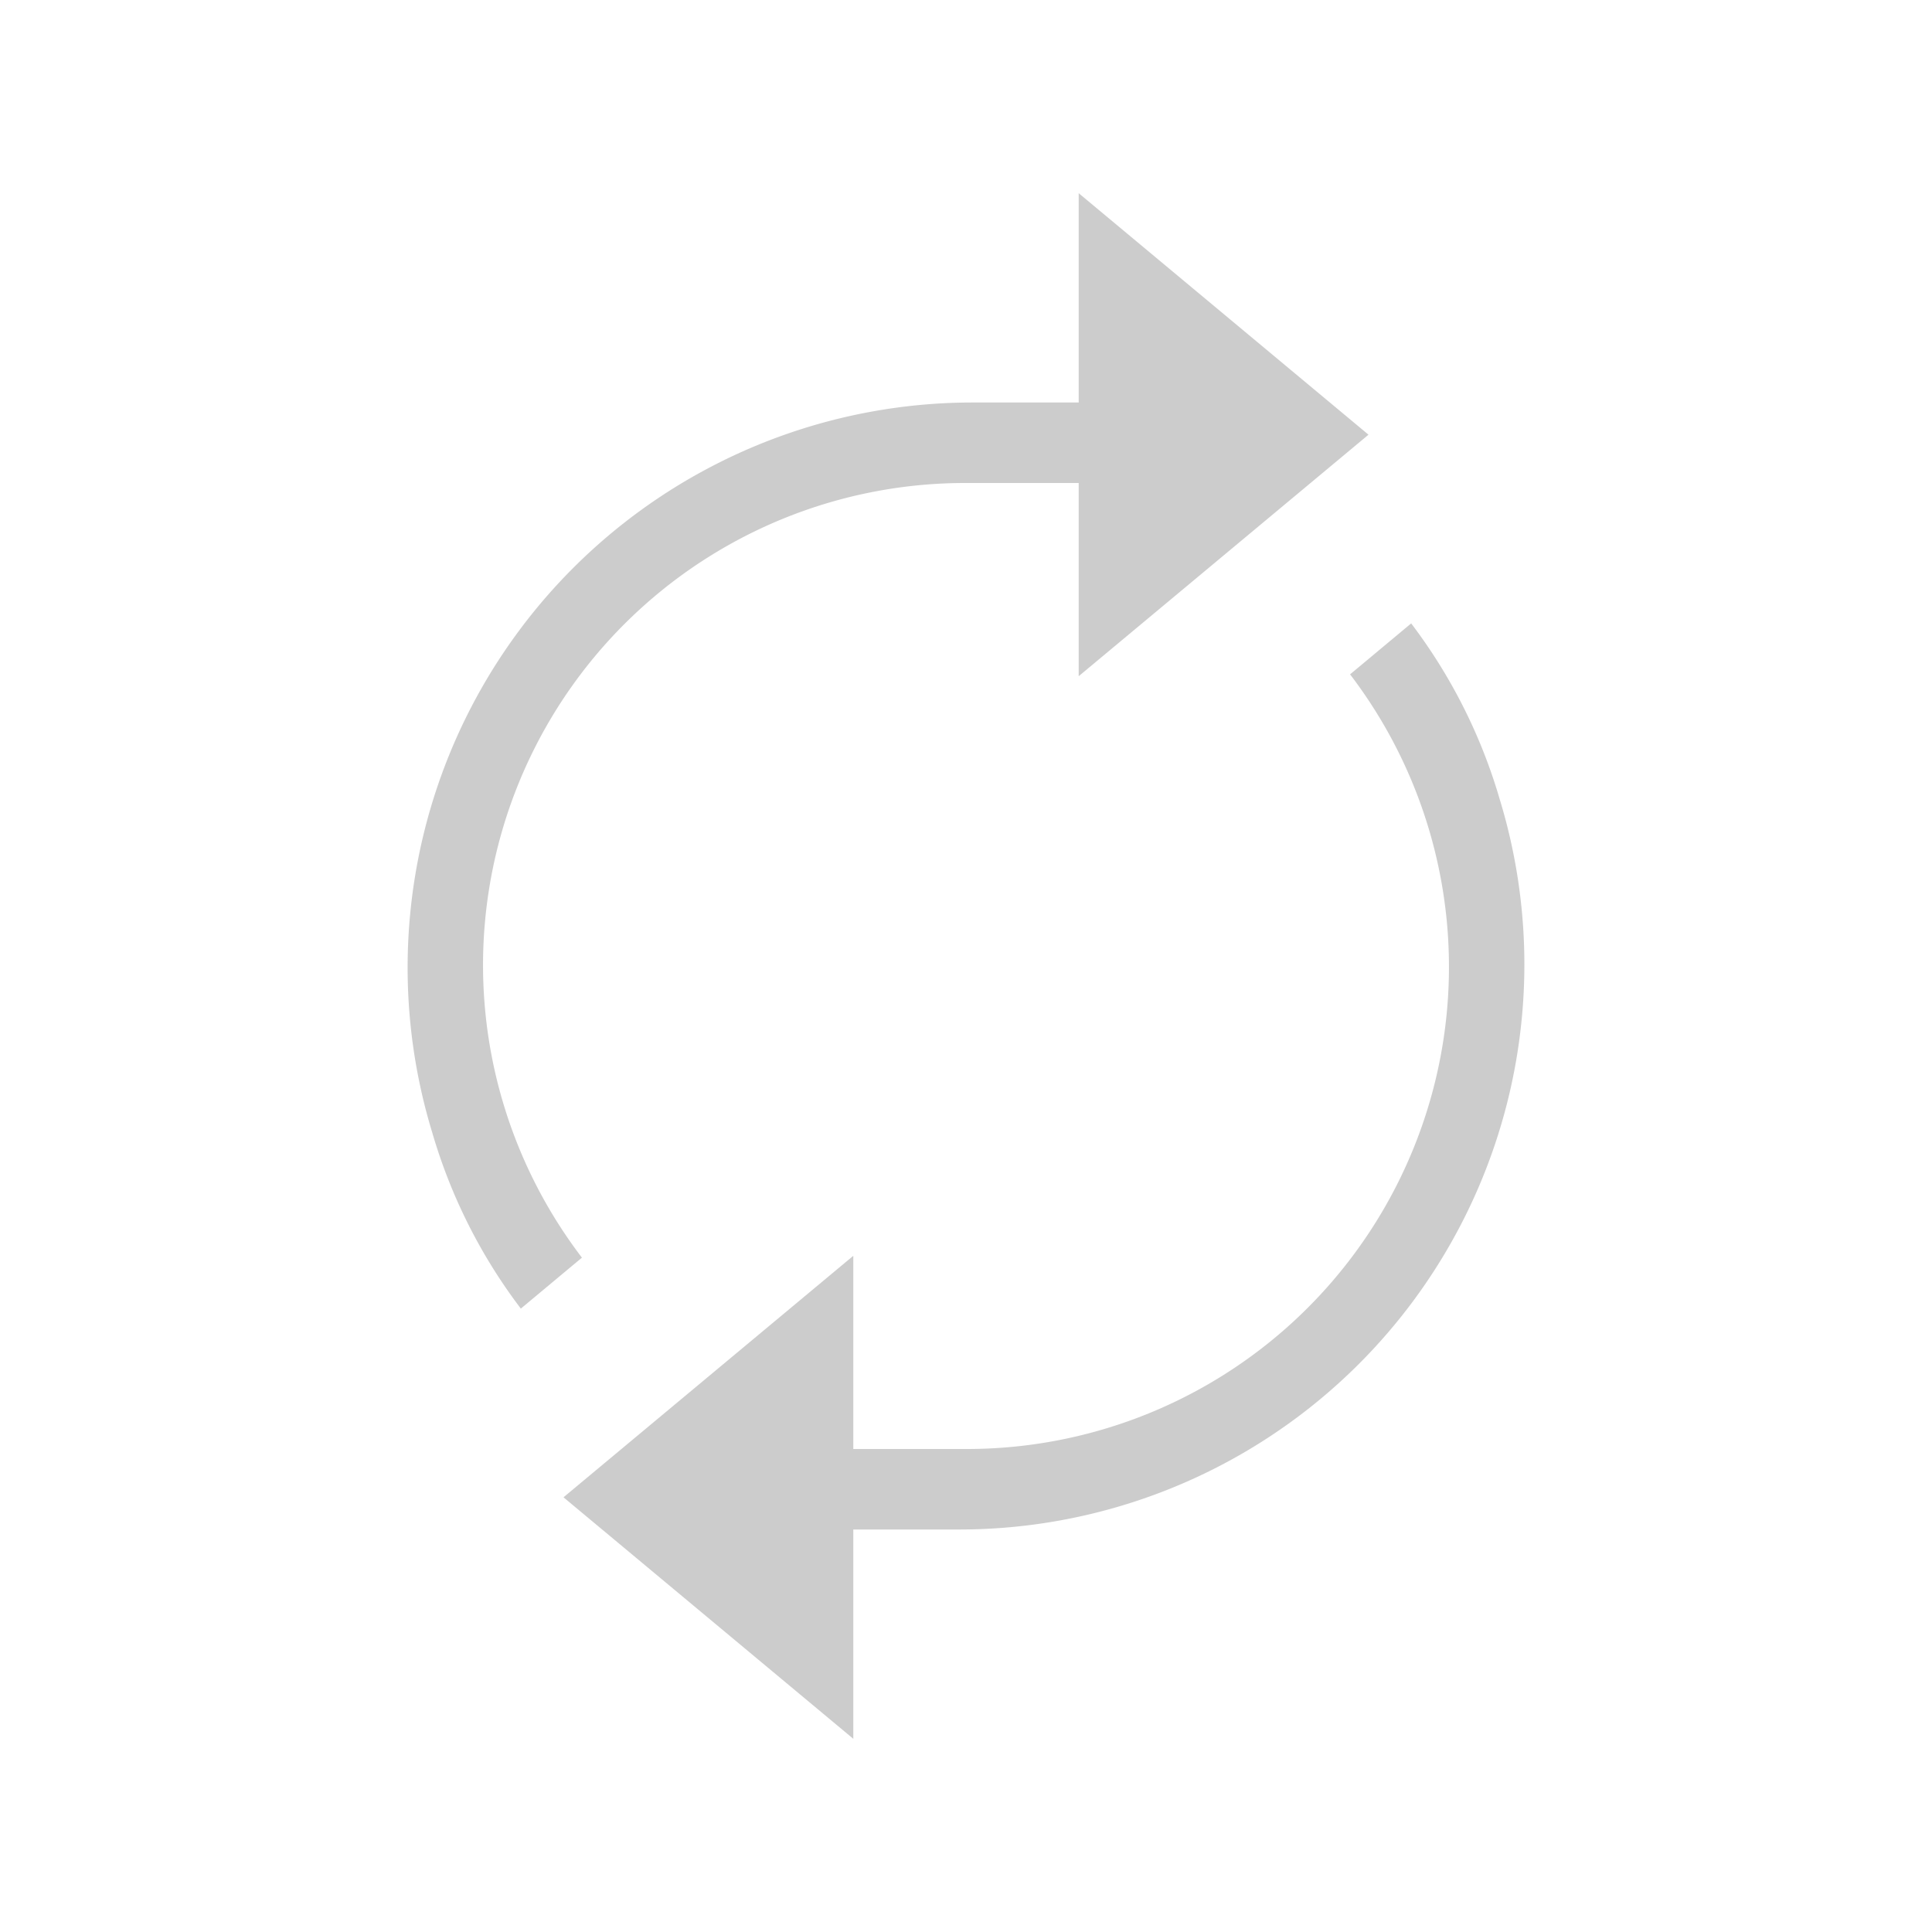 <svg xmlns="http://www.w3.org/2000/svg" width="24" height="24" viewBox="0 0 24 24"><title>icon_reloading</title><path d="M13.4,6H12a5.989,5.989,0,0,0-4.771,9.623l-.759.633a6.722,6.722,0,0,1-1.1-2.185A7.02,7.02,0,0,1,12.067,5H13.4V2.4l3.6,3-3.6,3Z" style="fill:#ccc"/><path d="M10.6,18H12a5.989,5.989,0,0,0,4.771-9.623l.759-.633a6.722,6.722,0,0,1,1.1,2.185A7.02,7.02,0,0,1,11.933,19H10.6v2.6L7,18.6l3.6-3Z" style="fill:#ccc"/></svg>